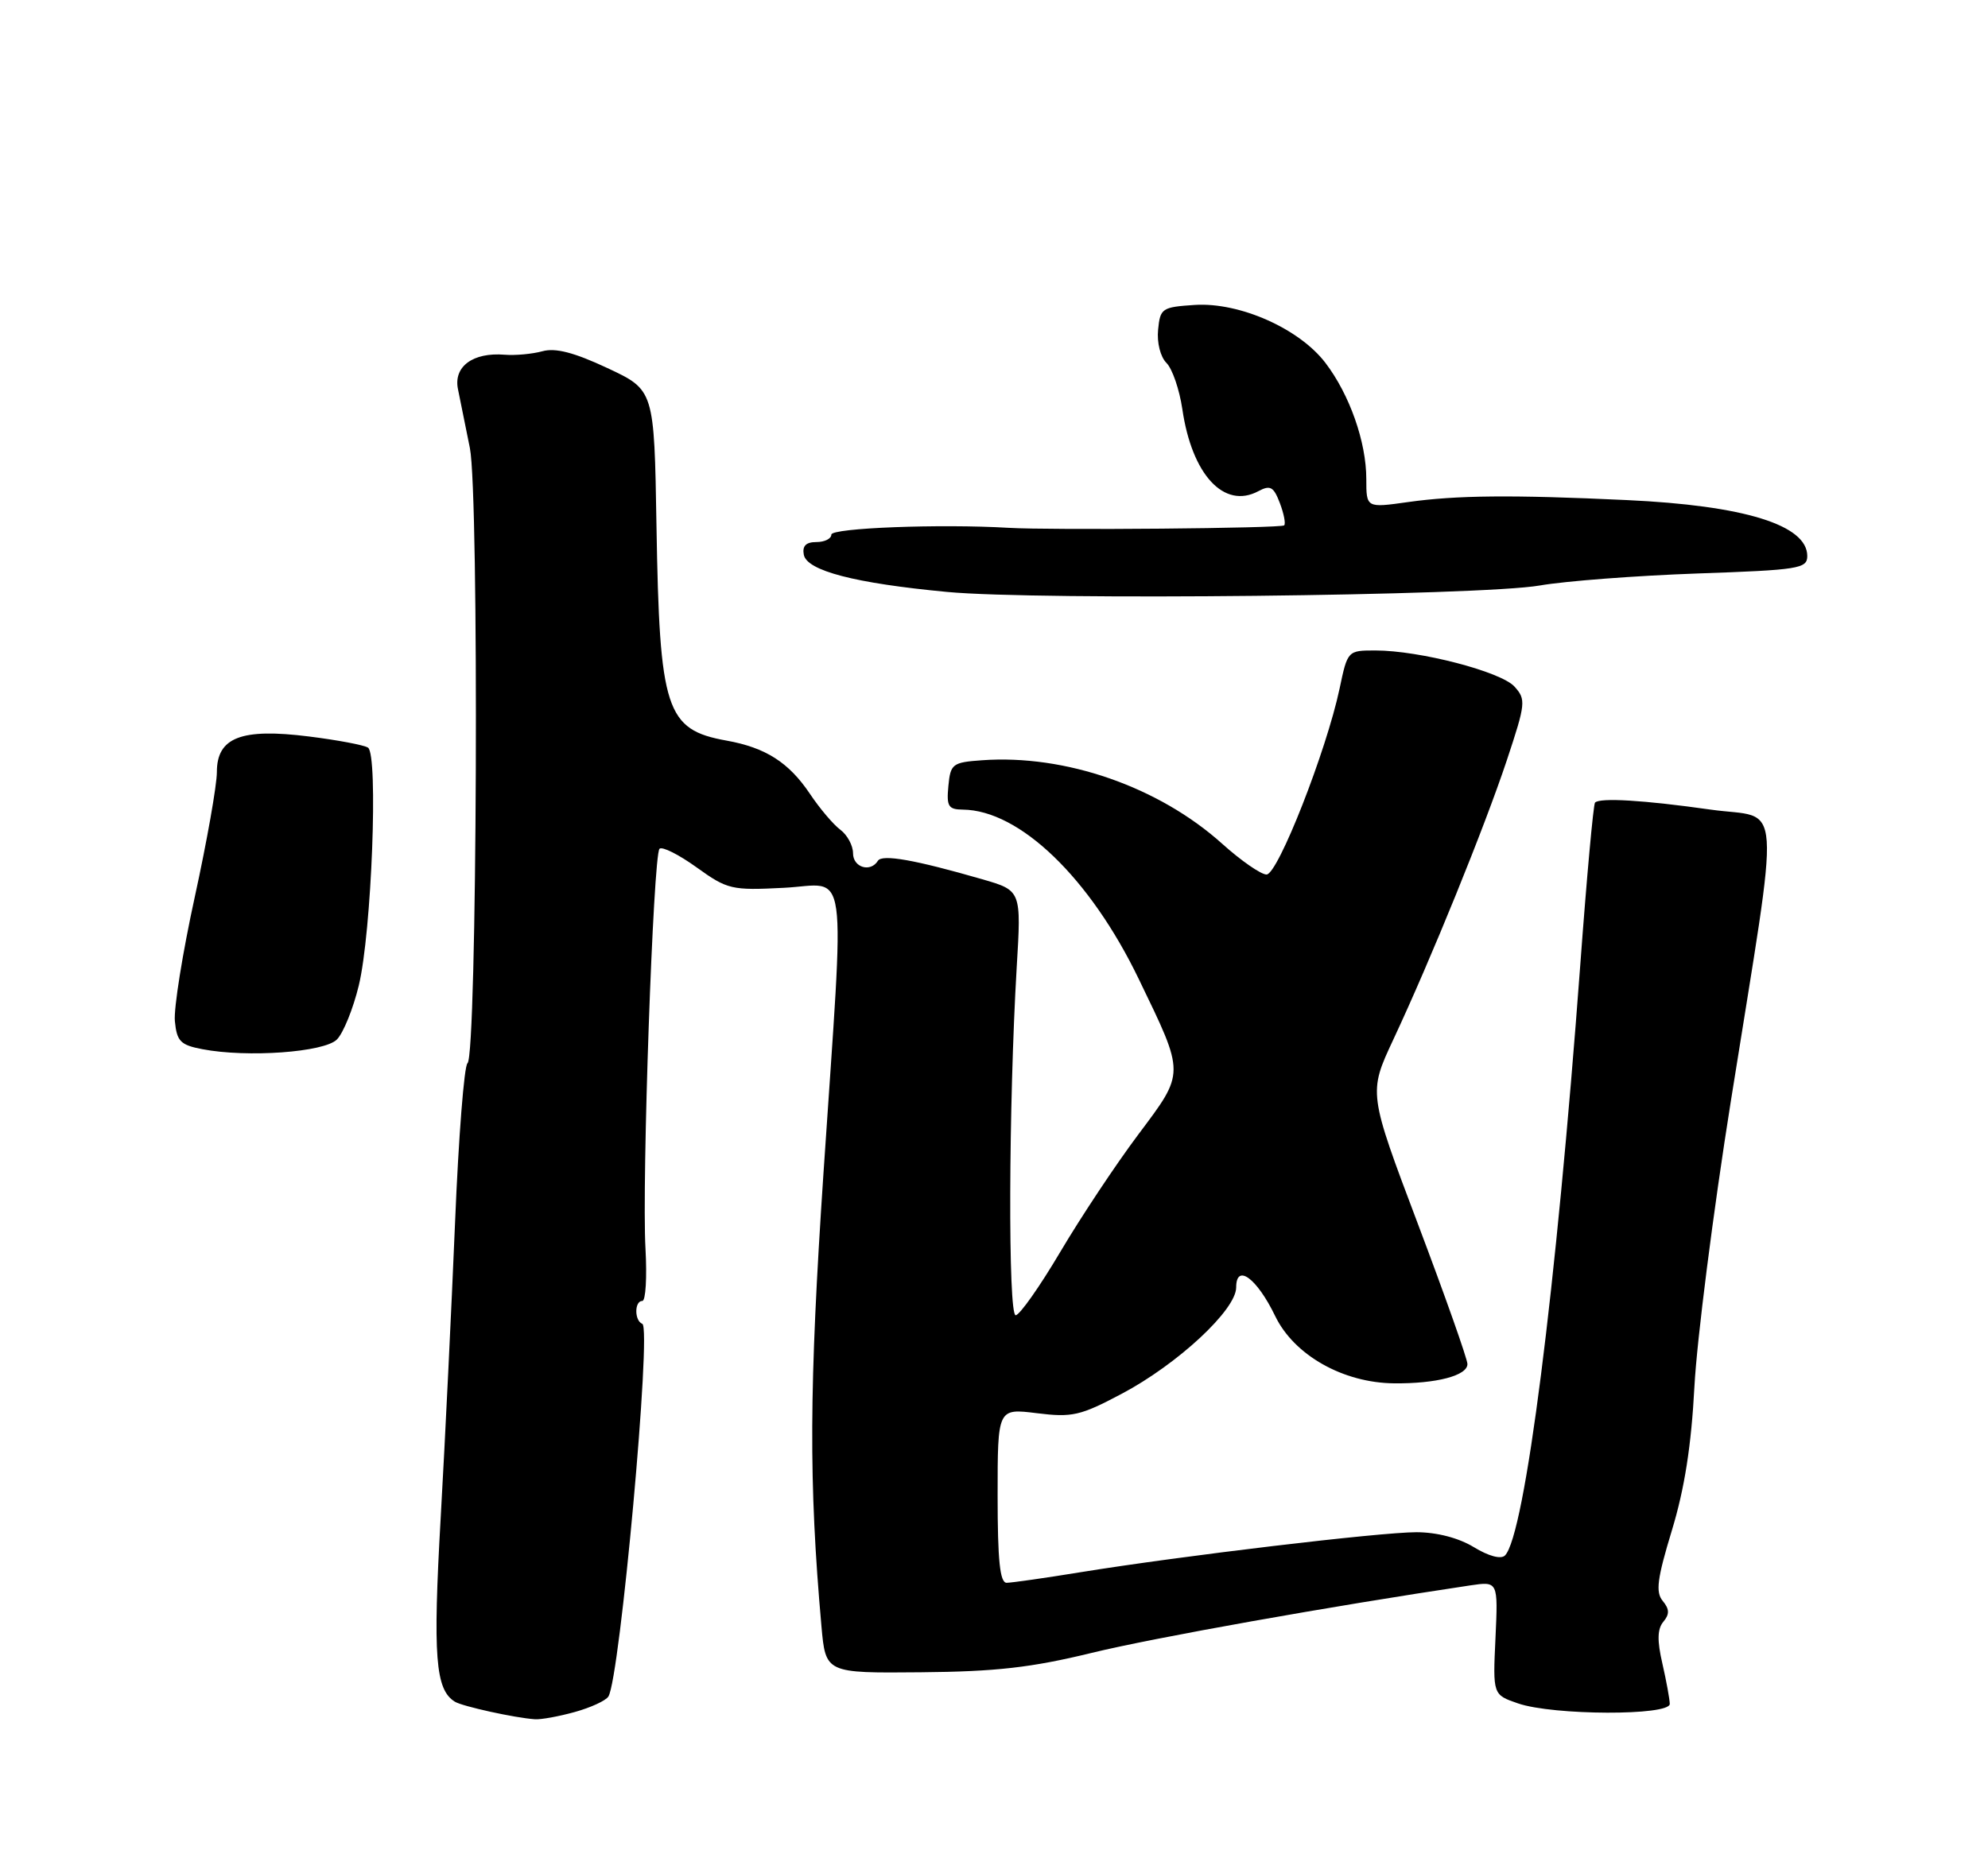 <?xml version="1.0" encoding="UTF-8" standalone="no"?>
<!DOCTYPE svg PUBLIC "-//W3C//DTD SVG 1.1//EN" "http://www.w3.org/Graphics/SVG/1.1/DTD/svg11.dtd" >
<svg xmlns="http://www.w3.org/2000/svg" xmlns:xlink="http://www.w3.org/1999/xlink" version="1.1" viewBox="0 0 275 256">
 <g >
 <path fill="currentColor"
d=" M 79.50 236.88 C 81.70 236.27 83.80 235.31 84.16 234.73 C 85.76 232.18 90.17 183.69 88.85 183.17 C 87.74 182.73 87.75 180.00 88.85 180.00 C 89.32 180.00 89.51 176.74 89.29 172.75 C 88.77 163.61 90.36 118.31 91.23 117.44 C 91.59 117.08 93.90 118.24 96.36 120.01 C 100.63 123.08 101.20 123.21 108.42 122.84 C 117.48 122.39 116.88 118.07 113.91 162.34 C 111.92 192.08 111.86 205.08 113.63 225.00 C 114.21 231.50 114.21 231.50 127.36 231.38 C 137.78 231.29 142.67 230.73 151.00 228.70 C 159.61 226.60 183.90 222.27 203.37 219.36 C 207.23 218.79 207.23 218.79 206.87 226.64 C 206.50 234.49 206.50 234.49 210.00 235.69 C 214.87 237.36 231.01 237.41 230.98 235.75 C 230.96 235.06 230.50 232.54 229.95 230.14 C 229.22 226.99 229.26 225.39 230.09 224.39 C 230.97 223.34 230.94 222.64 230.00 221.50 C 229.00 220.29 229.24 218.43 231.27 211.75 C 233.03 205.97 233.96 200.00 234.39 191.84 C 234.73 185.42 236.99 167.64 239.43 152.34 C 246.35 108.83 246.67 113.44 236.64 112.02 C 227.40 110.71 221.31 110.34 220.64 111.05 C 220.41 111.30 219.49 121.40 218.60 133.50 C 215.27 178.41 210.93 212.47 208.18 215.22 C 207.63 215.77 205.93 215.32 203.88 214.07 C 201.78 212.79 198.78 212.01 195.94 212.00 C 190.90 212.00 163.53 215.26 149.50 217.53 C 144.55 218.34 139.94 218.99 139.25 219.00 C 138.32 219.00 138.00 215.92 138.00 206.93 C 138.00 194.86 138.00 194.86 143.41 195.53 C 148.31 196.14 149.43 195.89 155.16 192.85 C 162.91 188.75 171.00 181.23 171.00 178.13 C 171.00 174.74 173.86 176.84 176.40 182.10 C 179.01 187.50 185.78 191.33 192.83 191.40 C 198.70 191.46 203.00 190.33 202.99 188.73 C 202.99 188.05 199.91 179.33 196.14 169.35 C 189.29 151.21 189.29 151.21 192.73 143.85 C 197.96 132.68 205.35 114.47 208.44 105.19 C 211.05 97.33 211.11 96.78 209.50 95.00 C 207.63 92.93 196.35 90.00 190.26 90.00 C 186.43 90.00 186.41 90.02 185.31 95.25 C 183.49 103.87 176.77 121.00 175.20 121.00 C 174.43 121.00 171.66 119.08 169.06 116.74 C 160.29 108.86 147.36 104.36 135.85 105.19 C 131.75 105.48 131.48 105.69 131.19 108.75 C 130.92 111.57 131.18 112.00 133.19 112.02 C 141.04 112.10 150.76 121.45 157.51 135.43 C 163.96 148.78 163.96 148.29 157.44 157.00 C 154.35 161.12 149.50 168.43 146.66 173.23 C 143.82 178.03 141.05 181.96 140.50 181.98 C 139.43 182.00 139.52 152.87 140.64 133.86 C 141.28 123.22 141.28 123.22 135.89 121.66 C 126.58 118.97 122.02 118.16 121.44 119.10 C 120.41 120.76 118.00 120.02 118.00 118.06 C 118.00 116.99 117.21 115.53 116.25 114.81 C 115.28 114.09 113.39 111.86 112.04 109.84 C 109.12 105.49 105.91 103.44 100.50 102.47 C 92.10 100.96 91.23 98.28 90.81 72.73 C 90.50 53.96 90.50 53.96 84.03 50.93 C 79.40 48.76 76.83 48.10 75.03 48.60 C 73.64 48.98 71.29 49.20 69.81 49.08 C 65.42 48.72 62.71 50.72 63.35 53.84 C 63.65 55.30 64.39 58.98 65.00 62.00 C 66.29 68.48 66.00 146.15 64.67 147.11 C 64.21 147.45 63.43 157.35 62.95 169.11 C 62.46 180.88 61.57 199.28 60.96 210.00 C 59.87 229.21 60.22 233.78 62.92 235.45 C 63.98 236.10 71.21 237.69 74.00 237.88 C 74.83 237.94 77.30 237.49 79.50 236.88 Z  M 46.60 143.83 C 47.49 142.94 48.85 139.58 49.63 136.36 C 51.41 129.02 52.35 104.34 50.90 103.44 C 50.33 103.08 46.65 102.39 42.73 101.90 C 33.37 100.72 30.00 102.03 30.00 106.82 C 30.00 108.65 28.62 116.43 26.94 124.12 C 25.26 131.80 24.02 139.53 24.19 141.29 C 24.46 144.08 24.96 144.59 28.00 145.17 C 34.23 146.36 44.84 145.59 46.60 143.83 Z  M 213.00 81.01 C 216.57 80.39 226.36 79.65 234.75 79.35 C 248.84 78.86 250.00 78.68 250.00 76.93 C 250.00 72.64 241.28 69.94 225.00 69.19 C 209.15 68.45 201.48 68.52 194.75 69.47 C 189.00 70.28 189.00 70.28 189.00 66.27 C 189.00 61.15 186.69 54.59 183.34 50.20 C 179.72 45.46 171.47 41.80 165.29 42.19 C 160.73 42.49 160.49 42.65 160.20 45.62 C 160.02 47.41 160.52 49.38 161.36 50.22 C 162.17 51.03 163.15 53.90 163.55 56.59 C 164.87 65.69 169.33 70.50 174.07 67.96 C 175.72 67.08 176.18 67.34 177.04 69.60 C 177.60 71.07 177.87 72.47 177.64 72.69 C 177.23 73.10 145.45 73.38 139.50 73.03 C 130.09 72.47 115.00 73.05 115.00 73.97 C 115.00 74.54 114.07 75.00 112.93 75.00 C 111.49 75.00 110.96 75.54 111.19 76.75 C 111.61 78.97 118.26 80.70 131.00 81.90 C 143.63 83.10 204.76 82.44 213.00 81.01 Z "/>
</g>
</svg>